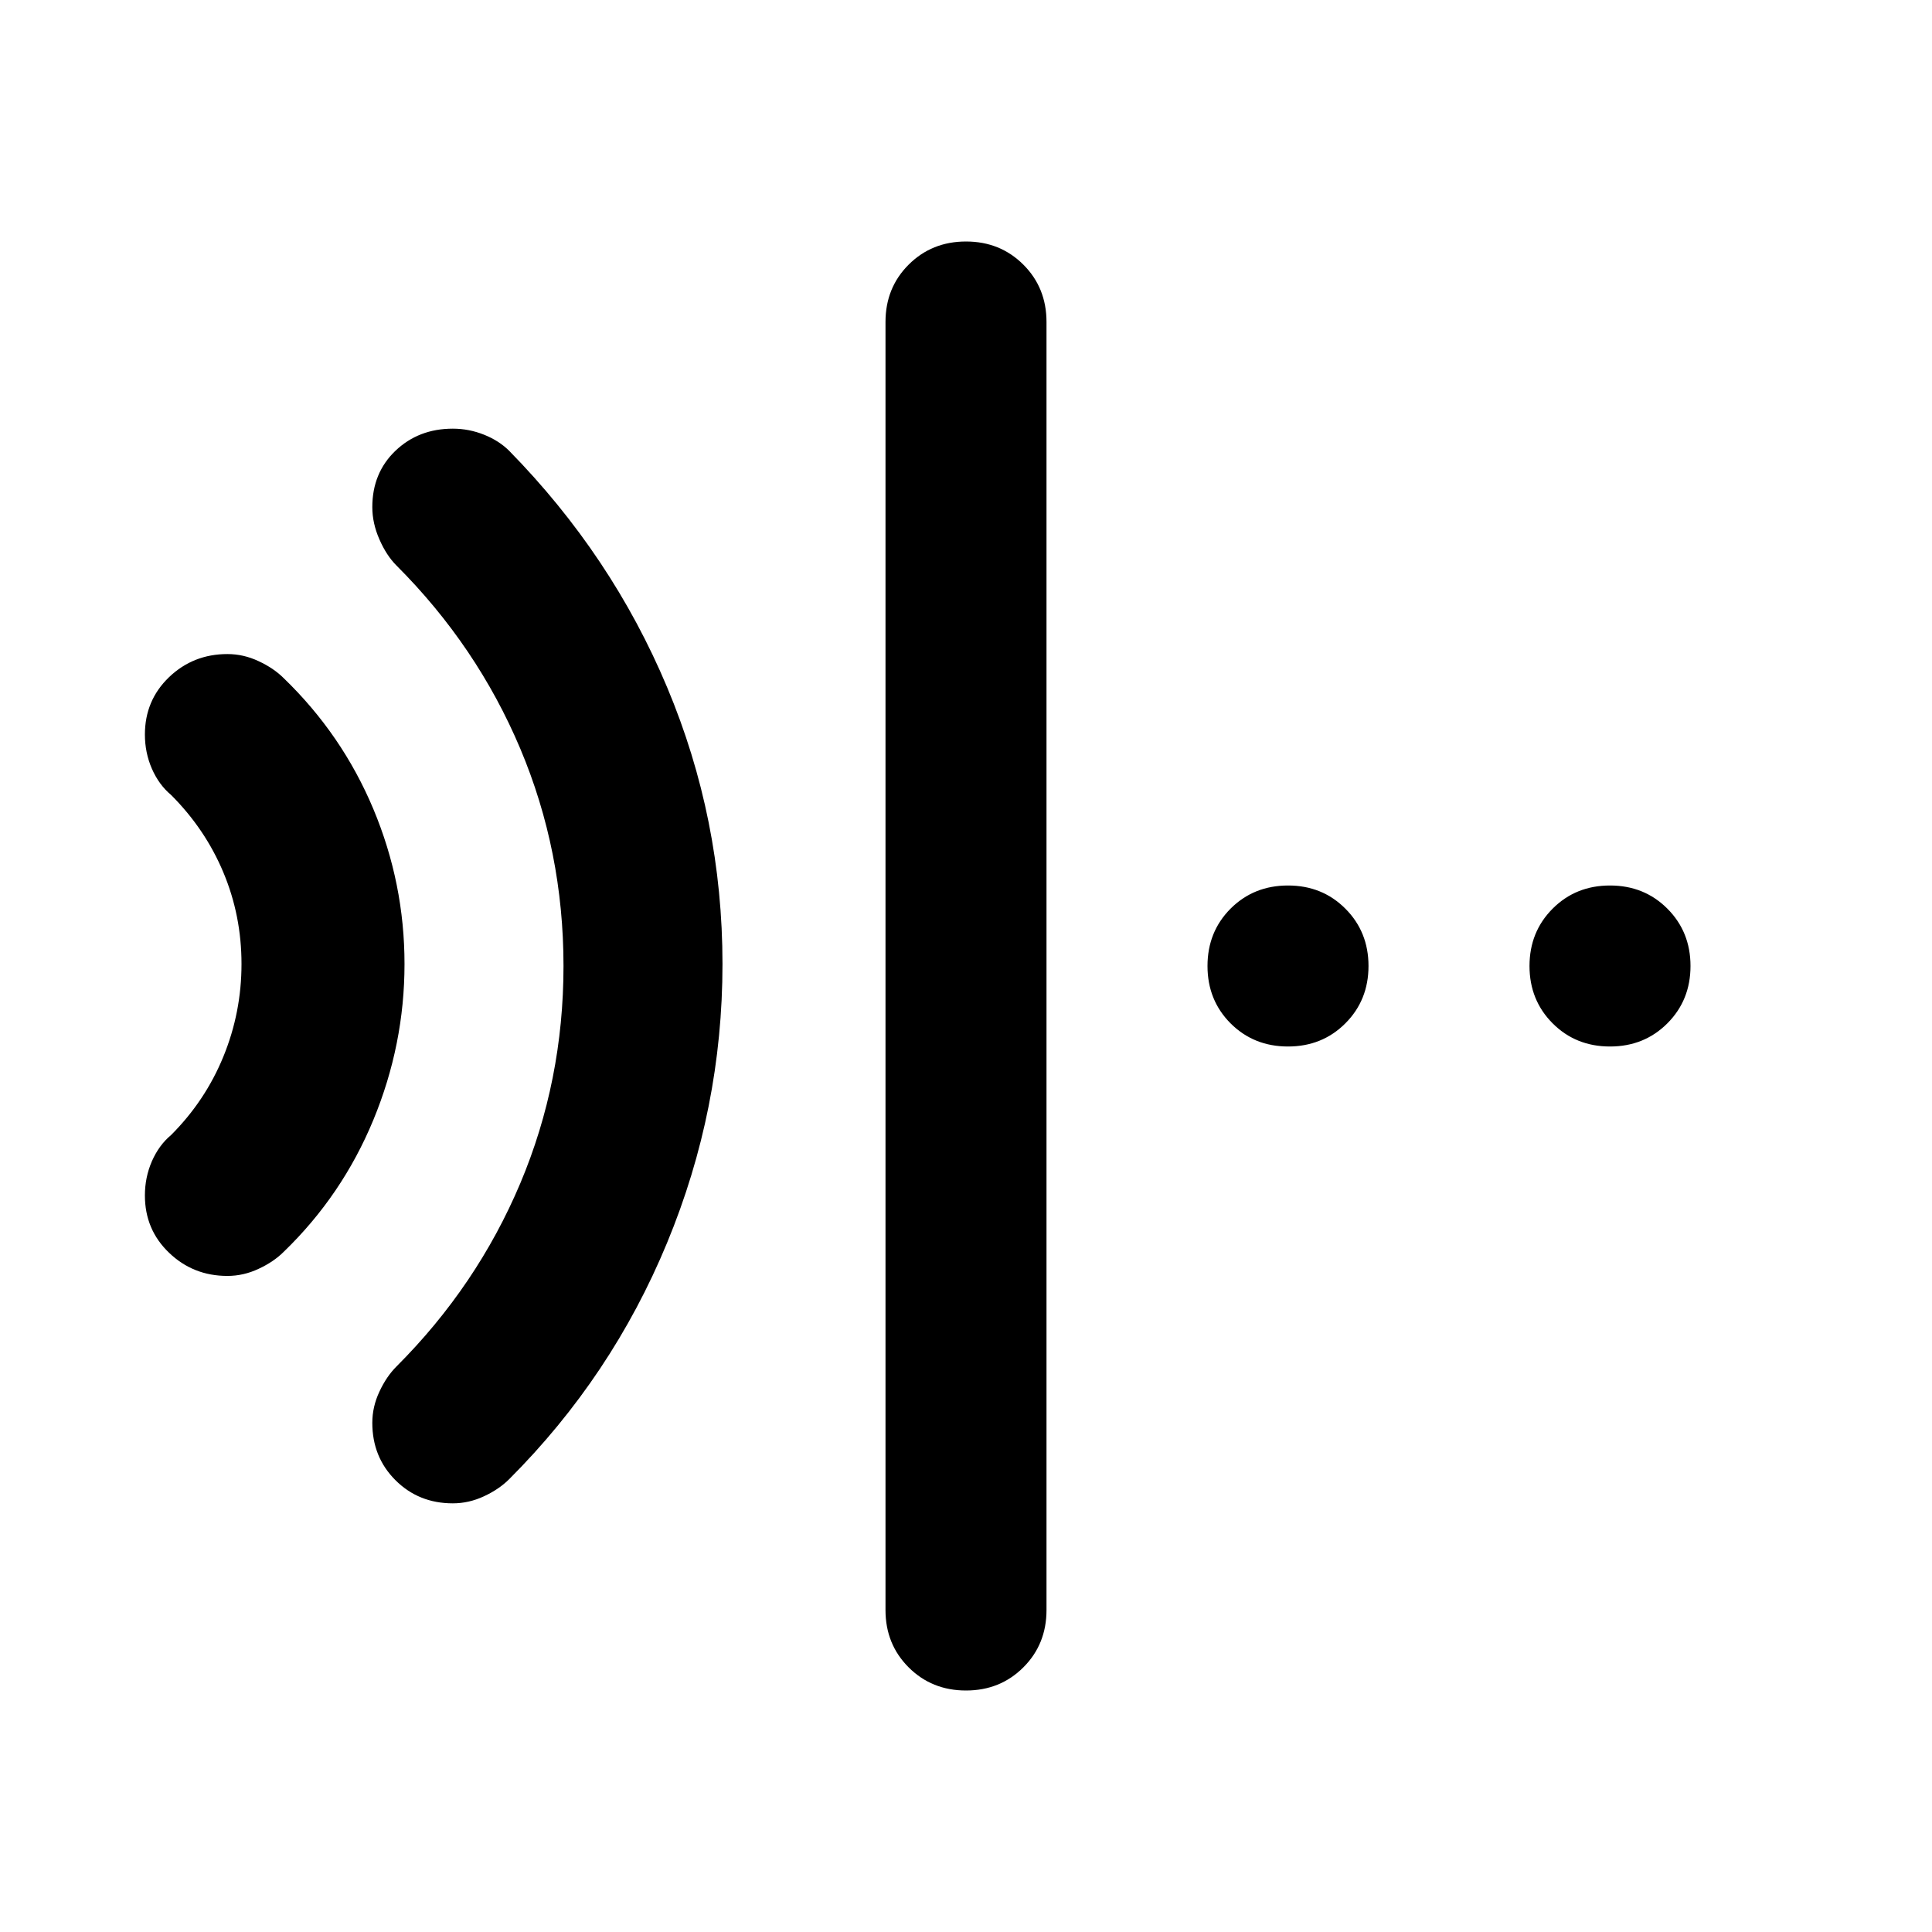<svg height="24" width="24" xmlns="http://www.w3.org/2000/svg"><path d="M 12,21 Q 11.575,21 11.287,20.712 11,20.425 11,20 V 4 Q 11,3.575 11.287,3.288 11.575,3 12,3 12.425,3 12.713,3.288 13,3.575 13,4 V 20 Q 13,20.425 12.713,20.712 12.425,21 12,21 Z M 2.825,15.85 Q 2.4,15.85 2.1,15.562 1.8,15.275 1.8,14.85 1.8,14.625 1.887,14.425 1.975,14.225 2.125,14.1 2.55,13.675 2.775,13.125 3,12.575 3,11.975 3,11.375 2.775,10.838 2.55,10.3 2.125,9.875 1.975,9.75 1.887,9.55 1.8,9.35 1.8,9.125 1.8,8.7 2.1,8.412 2.4,8.125 2.825,8.125 3.025,8.125 3.212,8.213 3.4,8.3 3.525,8.425 4.25,9.125 4.638,10.05 5.025,10.975 5.025,11.975 5.025,12.975 4.638,13.912 4.25,14.85 3.525,15.55 3.4,15.675 3.212,15.762 3.025,15.85 2.825,15.85 Z M 5.625,18.675 Q 5.2,18.675 4.912,18.387 4.625,18.1 4.625,17.675 4.625,17.475 4.713,17.288 4.8,17.1 4.925,16.975 5.925,15.975 6.463,14.7 7,13.425 7,12 7,10.575 6.463,9.3 5.925,8.025 4.925,7.025 4.8,6.9 4.713,6.7 4.625,6.5 4.625,6.3 4.625,5.875 4.912,5.6 5.2,5.325 5.625,5.325 5.825,5.325 6.013,5.4 6.2,5.475 6.325,5.6 7.6,6.9 8.287,8.537 8.975,10.175 8.975,11.975 8.975,13.775 8.287,15.438 7.6,17.1 6.325,18.375 6.2,18.5 6.013,18.587 5.825,18.675 5.625,18.675 Z M 16,13 Q 15.575,13 15.287,12.713 15,12.425 15,12 15,11.575 15.287,11.287 15.575,11 16,11 16.425,11 16.712,11.287 17,11.575 17,12 17,12.425 16.712,12.713 16.425,13 16,13 Z M 20,13 Q 19.575,13 19.288,12.713 19,12.425 19,12 19,11.575 19.288,11.287 19.575,11 20,11 20.425,11 20.712,11.287 21,11.575 21,12 21,12.425 20.712,12.713 20.425,13 20,13 Z"/></svg>